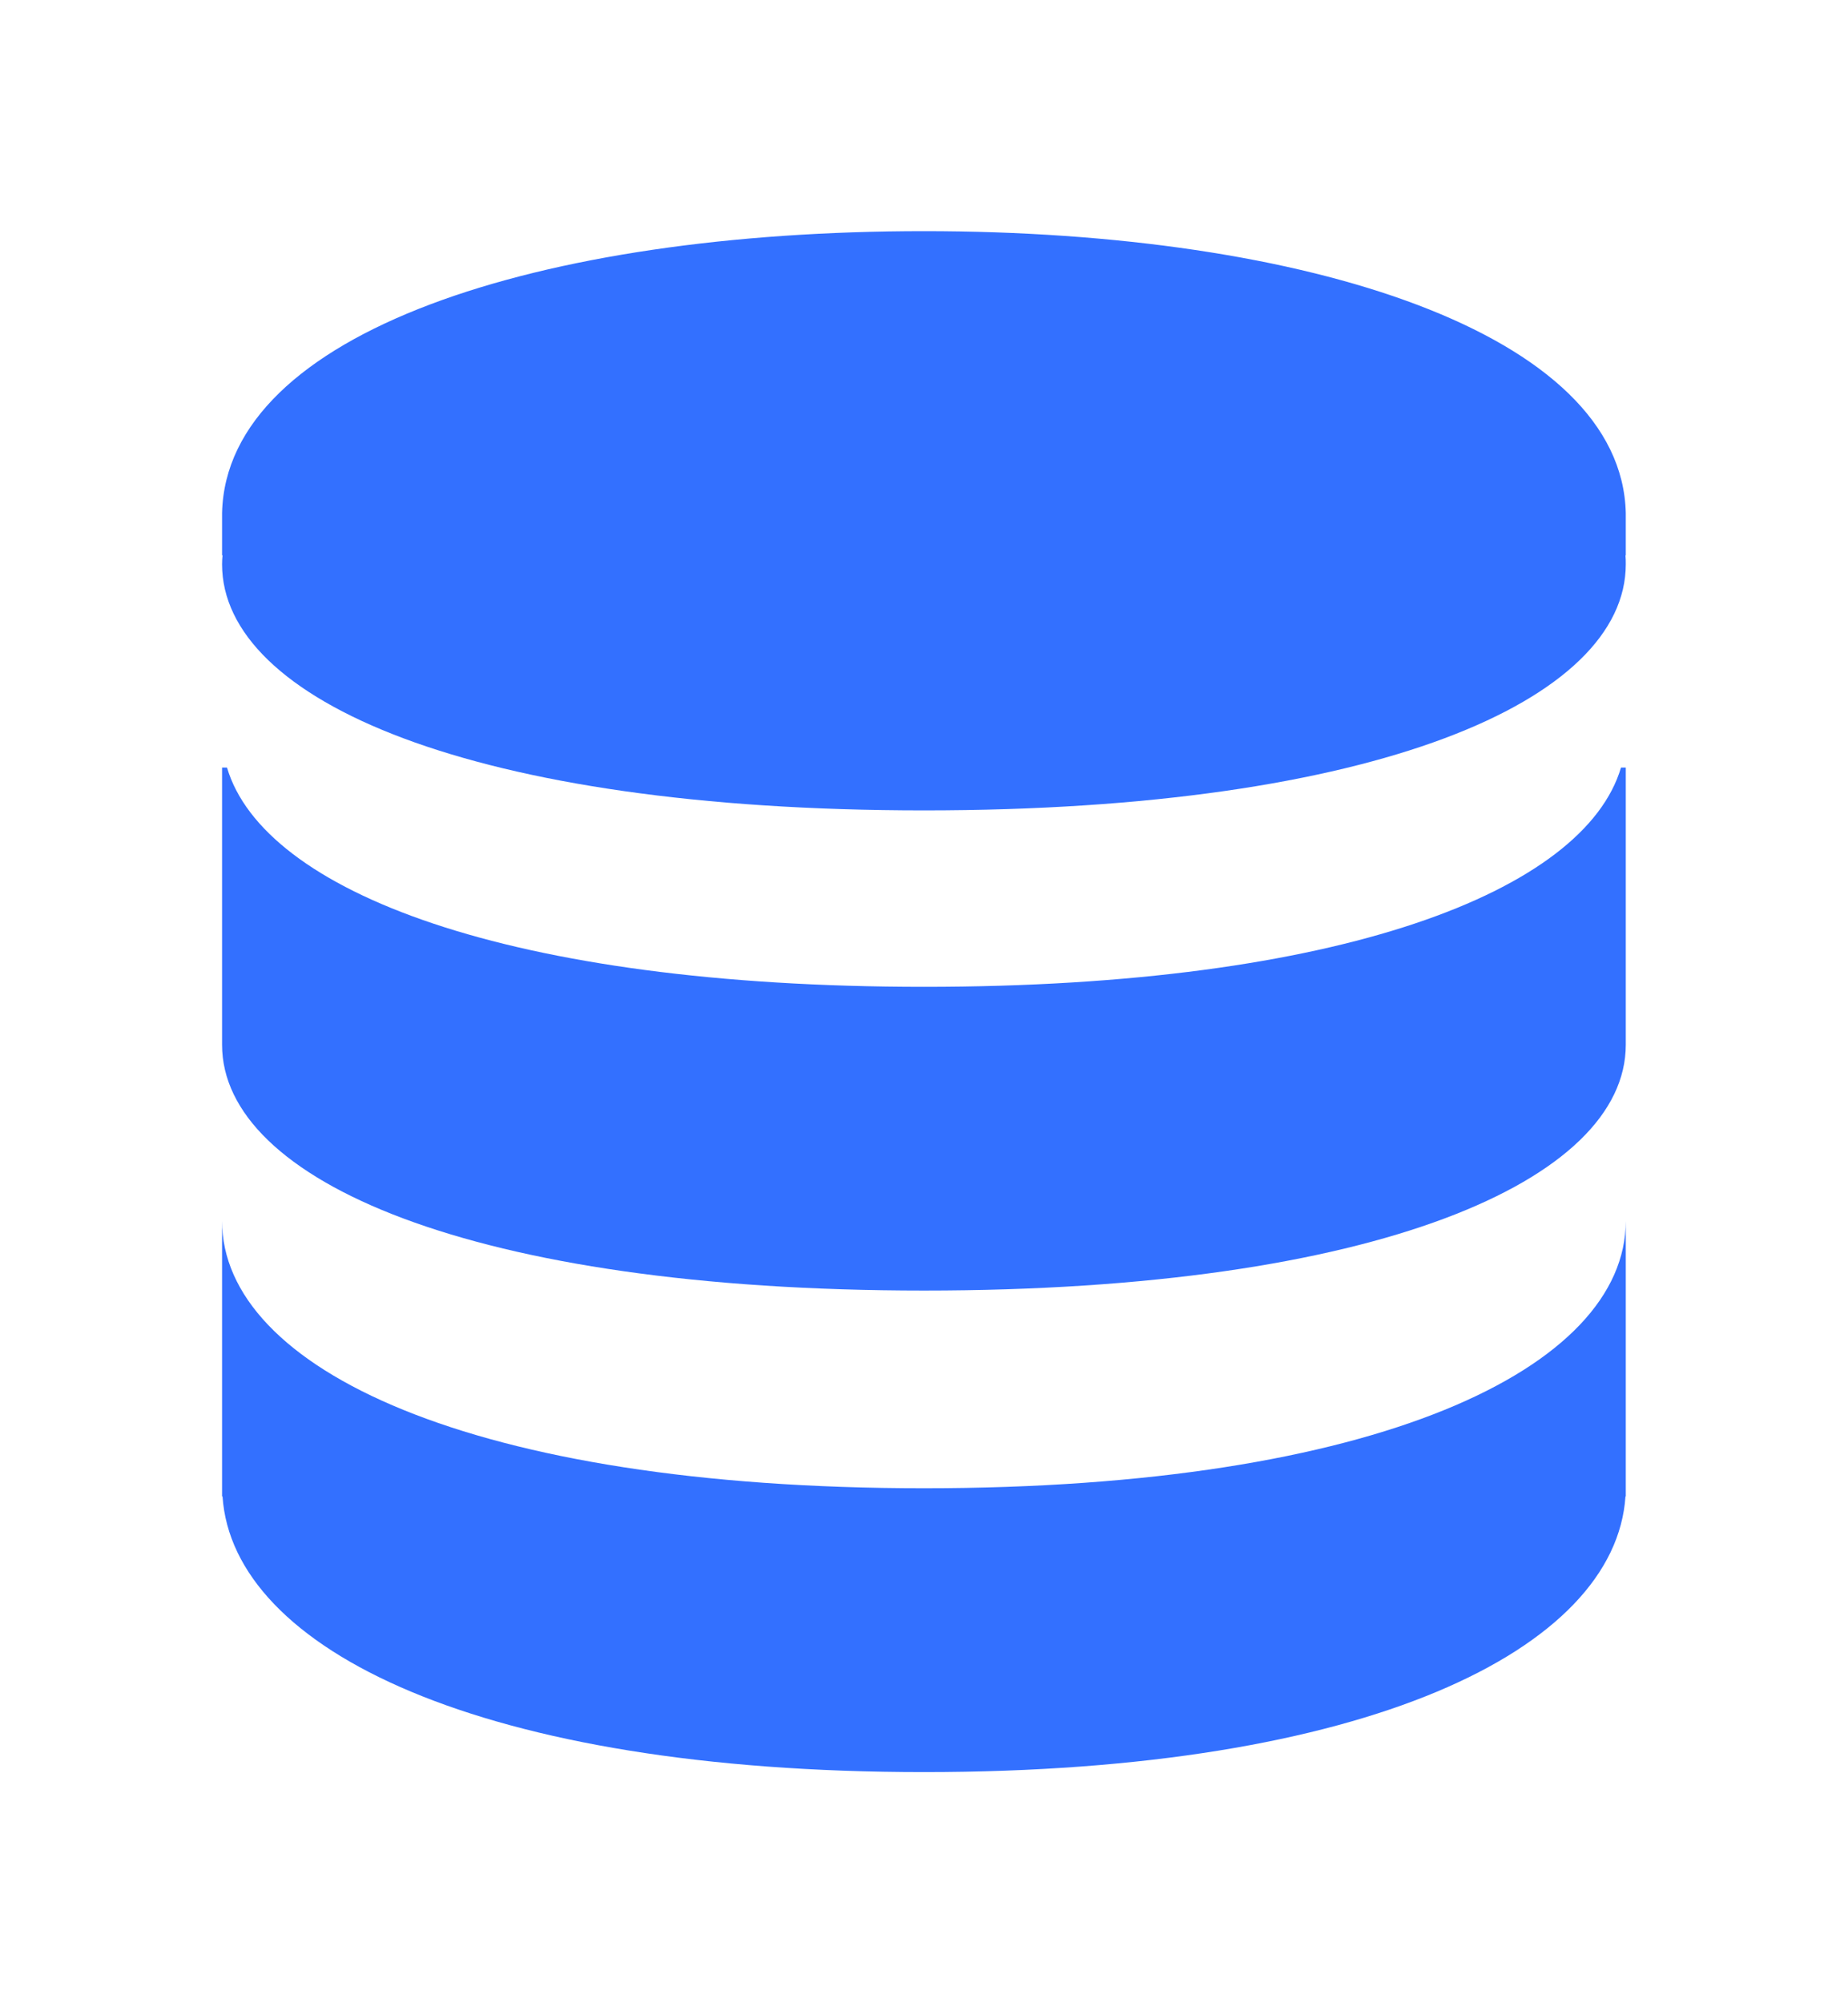 <svg xmlns="http://www.w3.org/2000/svg" viewBox="0 0 12 13" fill="none">
    <path
        d="M10.557 3.604V3.353L10.557 3.329C10.53 2.168 8.5 1.5 6 1.5C3.5 1.5 1.469 2.158 1.442 3.329V3.604H1.445C1.443 3.623 1.442 3.642 1.442 3.662C1.442 4.544 3.064 5.259 6 5.259C8.936 5.259 10.557 4.544 10.557 3.662C10.557 3.642 10.557 3.623 10.555 3.604H10.557Z"
        fill="#3370FF" />
    <path
        d="M1.442 4.981V6.761C1.442 6.765 1.442 6.769 1.442 6.773L1.442 6.78C1.442 7.66 3.064 8.375 6 8.375C8.936 8.375 10.557 7.66 10.557 6.78C10.557 6.773 10.557 6.767 10.557 6.761L10.557 4.981H10.526C10.288 5.784 8.7 6.404 6 6.404C3.3 6.404 1.712 5.784 1.474 4.981H1.442Z"
        fill="#3370FF" />
    <path
        d="M1.442 7.923V9.711H1.445C1.511 10.705 3.126 11.5 6 11.5C8.874 11.5 10.489 10.705 10.555 9.711H10.557V7.923C10.557 8.881 8.936 9.658 6 9.658C3.064 9.658 1.442 8.881 1.442 7.923Z"
        fill="#3370FF" />
</svg>